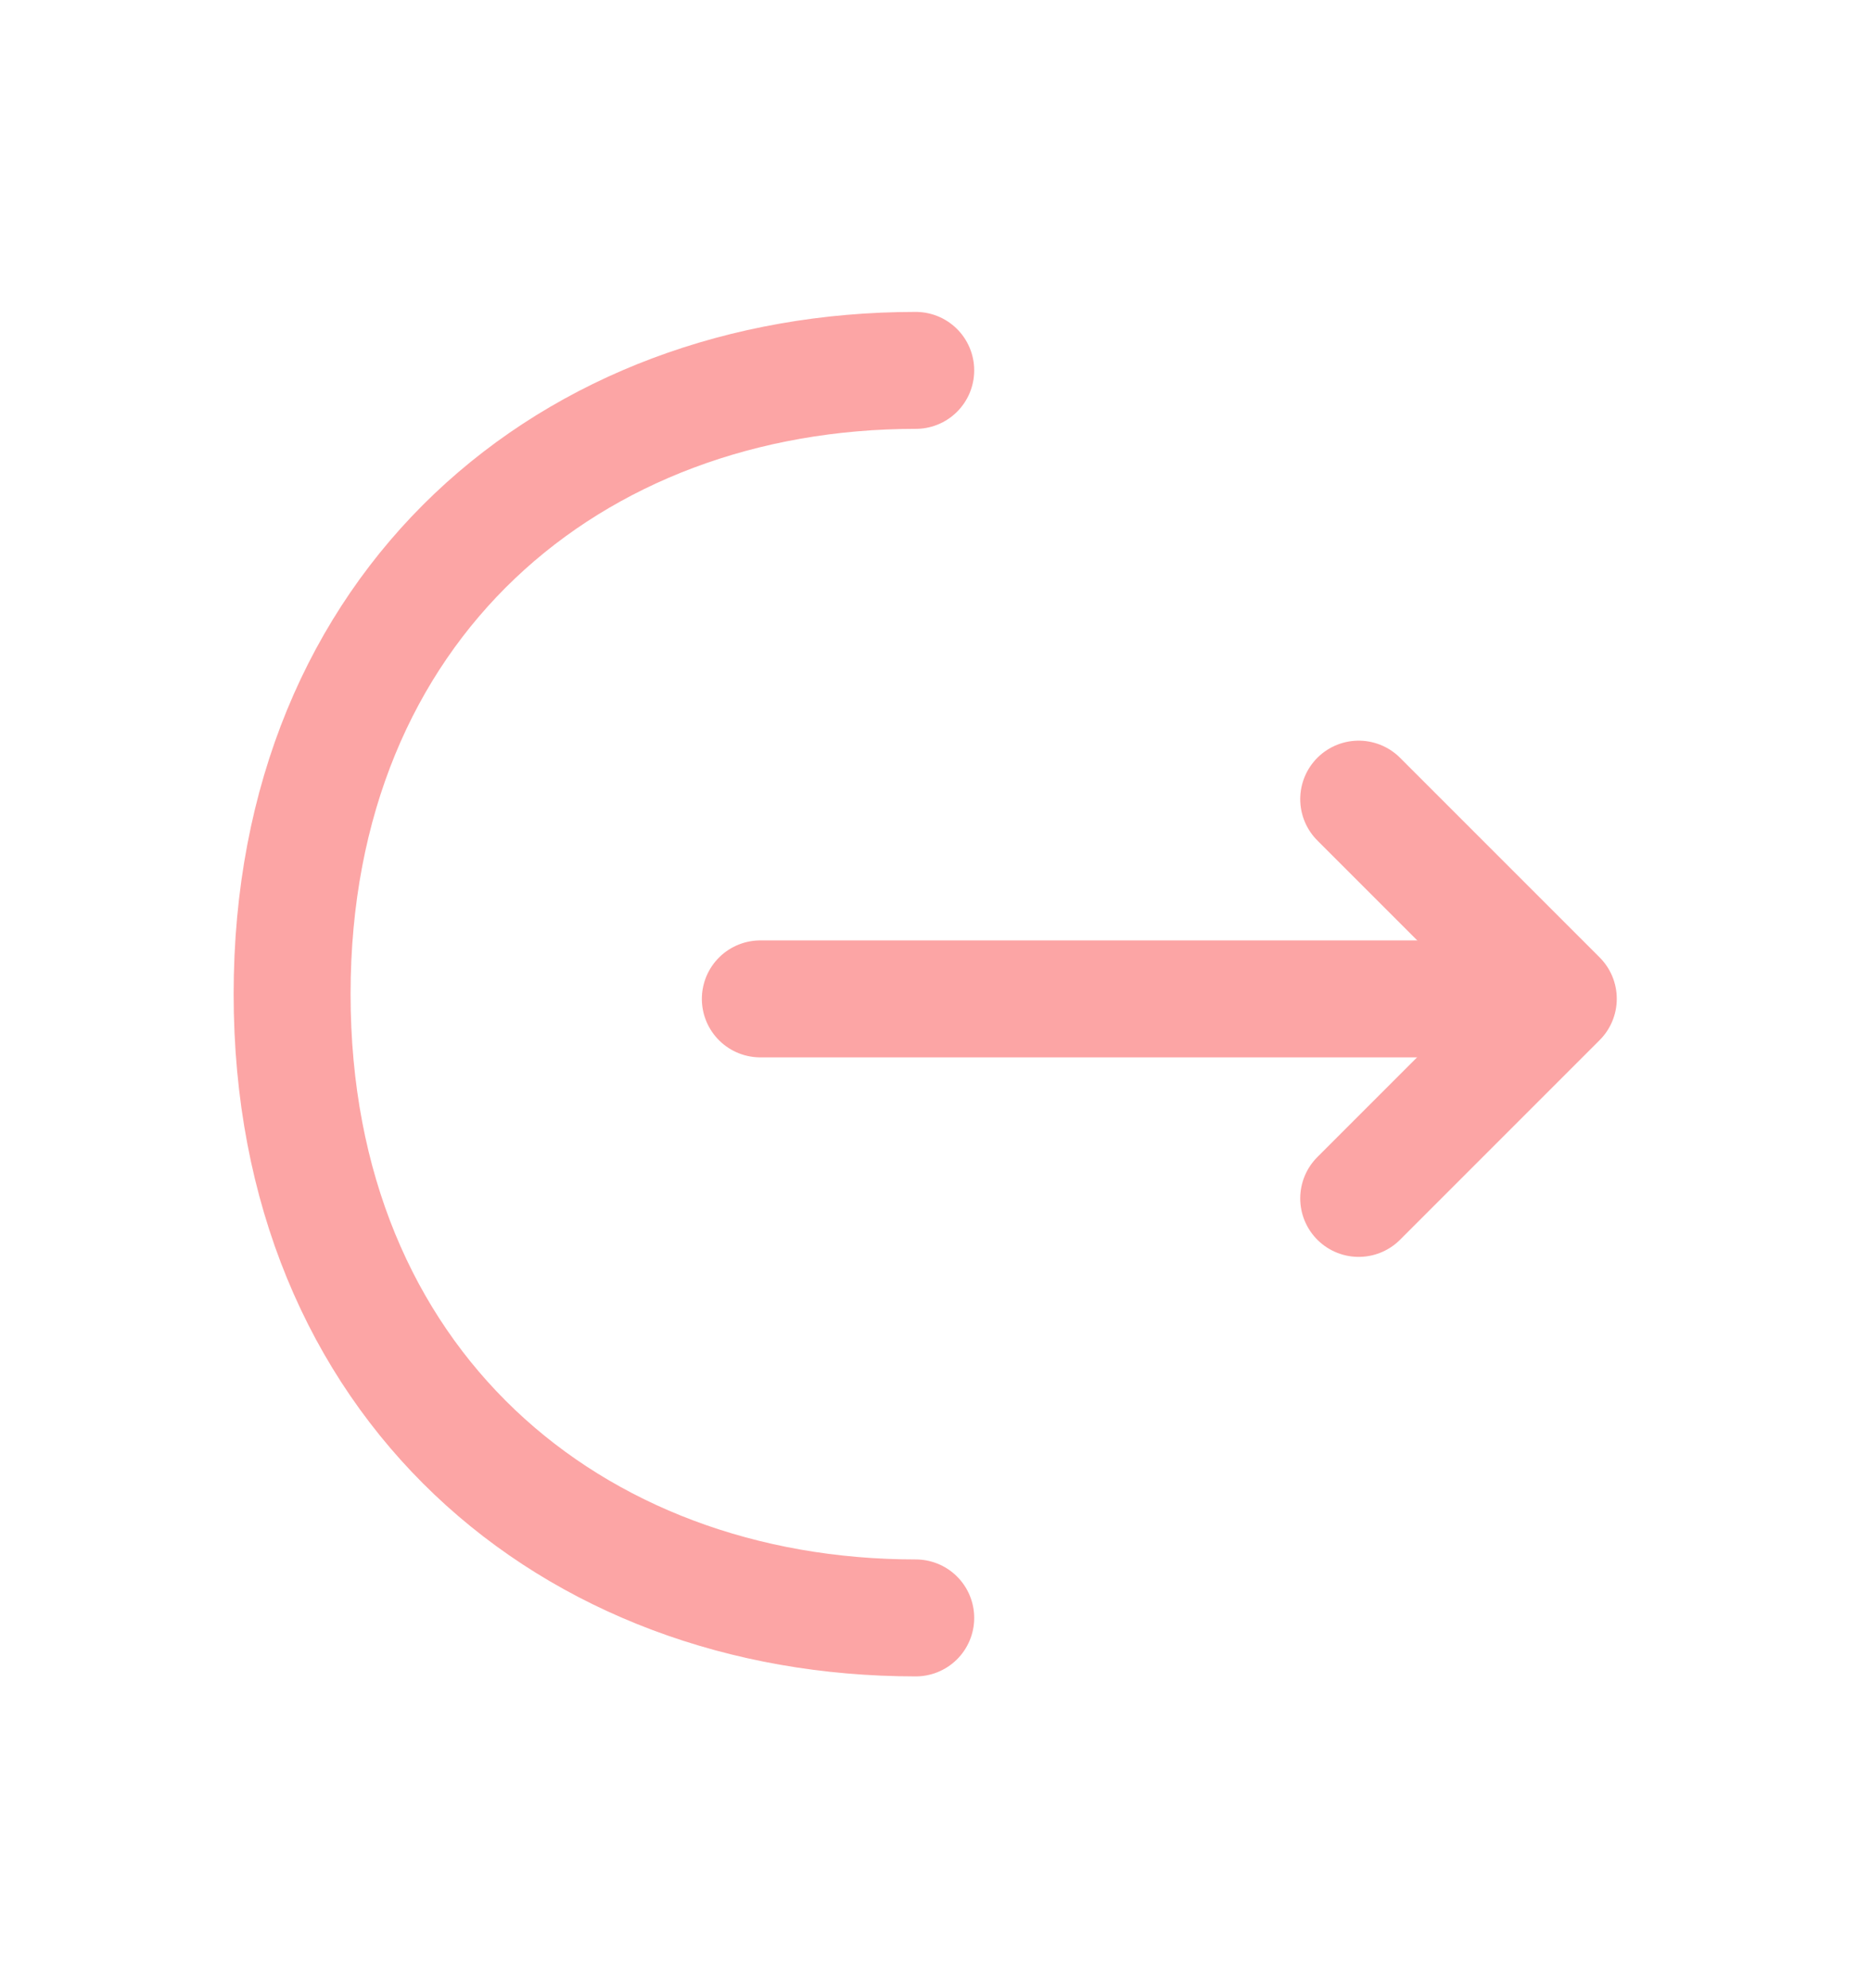 <svg width="16" height="17" viewBox="0 0 16 17" fill="none" xmlns="http://www.w3.org/2000/svg">
<path d="M11.619 10.247L13.326 8.54L11.619 6.833" stroke="#FCA5A5" stroke-miterlimit="10" stroke-linecap="round" stroke-linejoin="round"/>
<path d="M6.502 8.541H13.282" stroke="#FCA5A5" stroke-miterlimit="10" stroke-linecap="round" stroke-linejoin="round"/>
<path d="M7.831 13.834C4.885 13.834 2.498 11.834 2.498 8.5C2.498 5.167 4.885 3.167 7.831 3.167" stroke="#FCA5A5" stroke-miterlimit="10" stroke-linecap="round" stroke-linejoin="round"/>
</svg>
